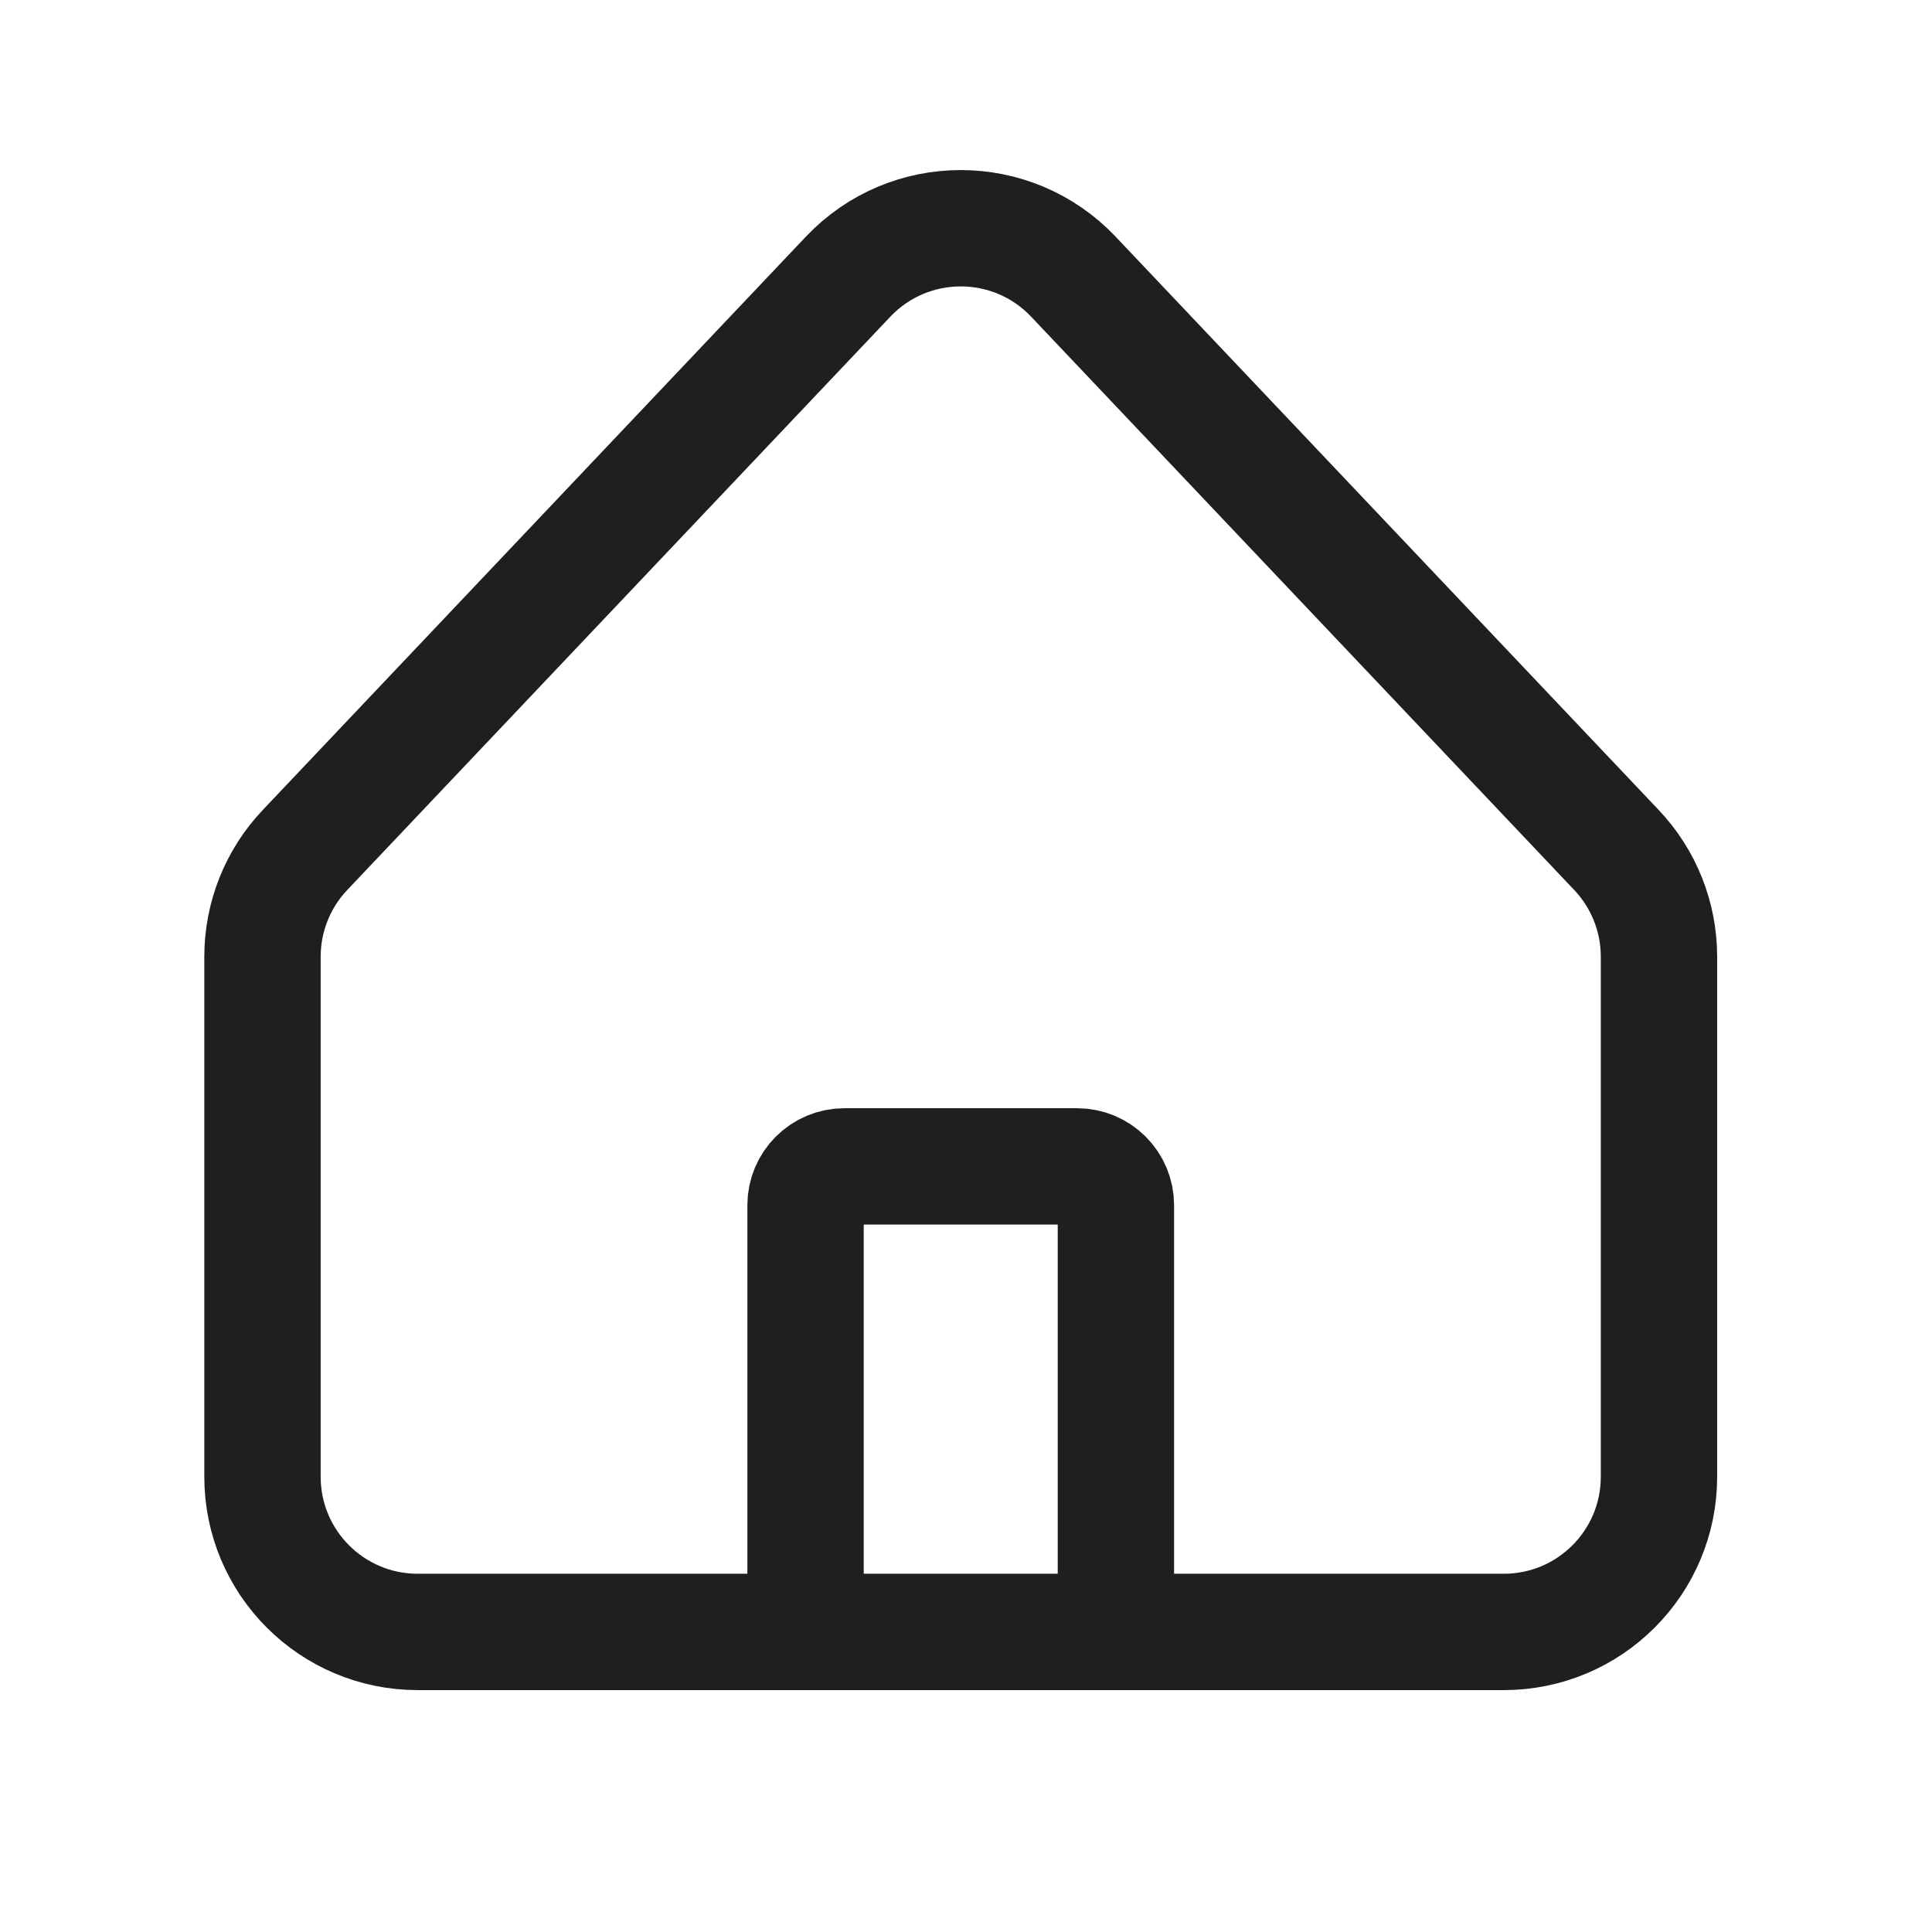 <svg width="22" height="22" viewBox="0 0 22 22" fill="none" xmlns="http://www.w3.org/2000/svg">
<path d="M9.173 18.583H4.756C3.78 18.583 2.989 17.792 2.989 16.816V10.894C2.989 10.442 3.162 10.007 3.473 9.679L9.657 3.151C10.354 2.415 11.526 2.415 12.223 3.151L18.407 9.679C18.718 10.007 18.891 10.442 18.891 10.894V16.816C18.891 17.792 18.1 18.583 17.124 18.583H12.707M9.173 18.583V13.724C9.173 13.48 9.371 13.282 9.615 13.282H12.265C12.509 13.282 12.707 13.48 12.707 13.724V18.583M9.173 18.583H12.707" stroke="#1F1F22" stroke-width="1.325"/>
</svg>
